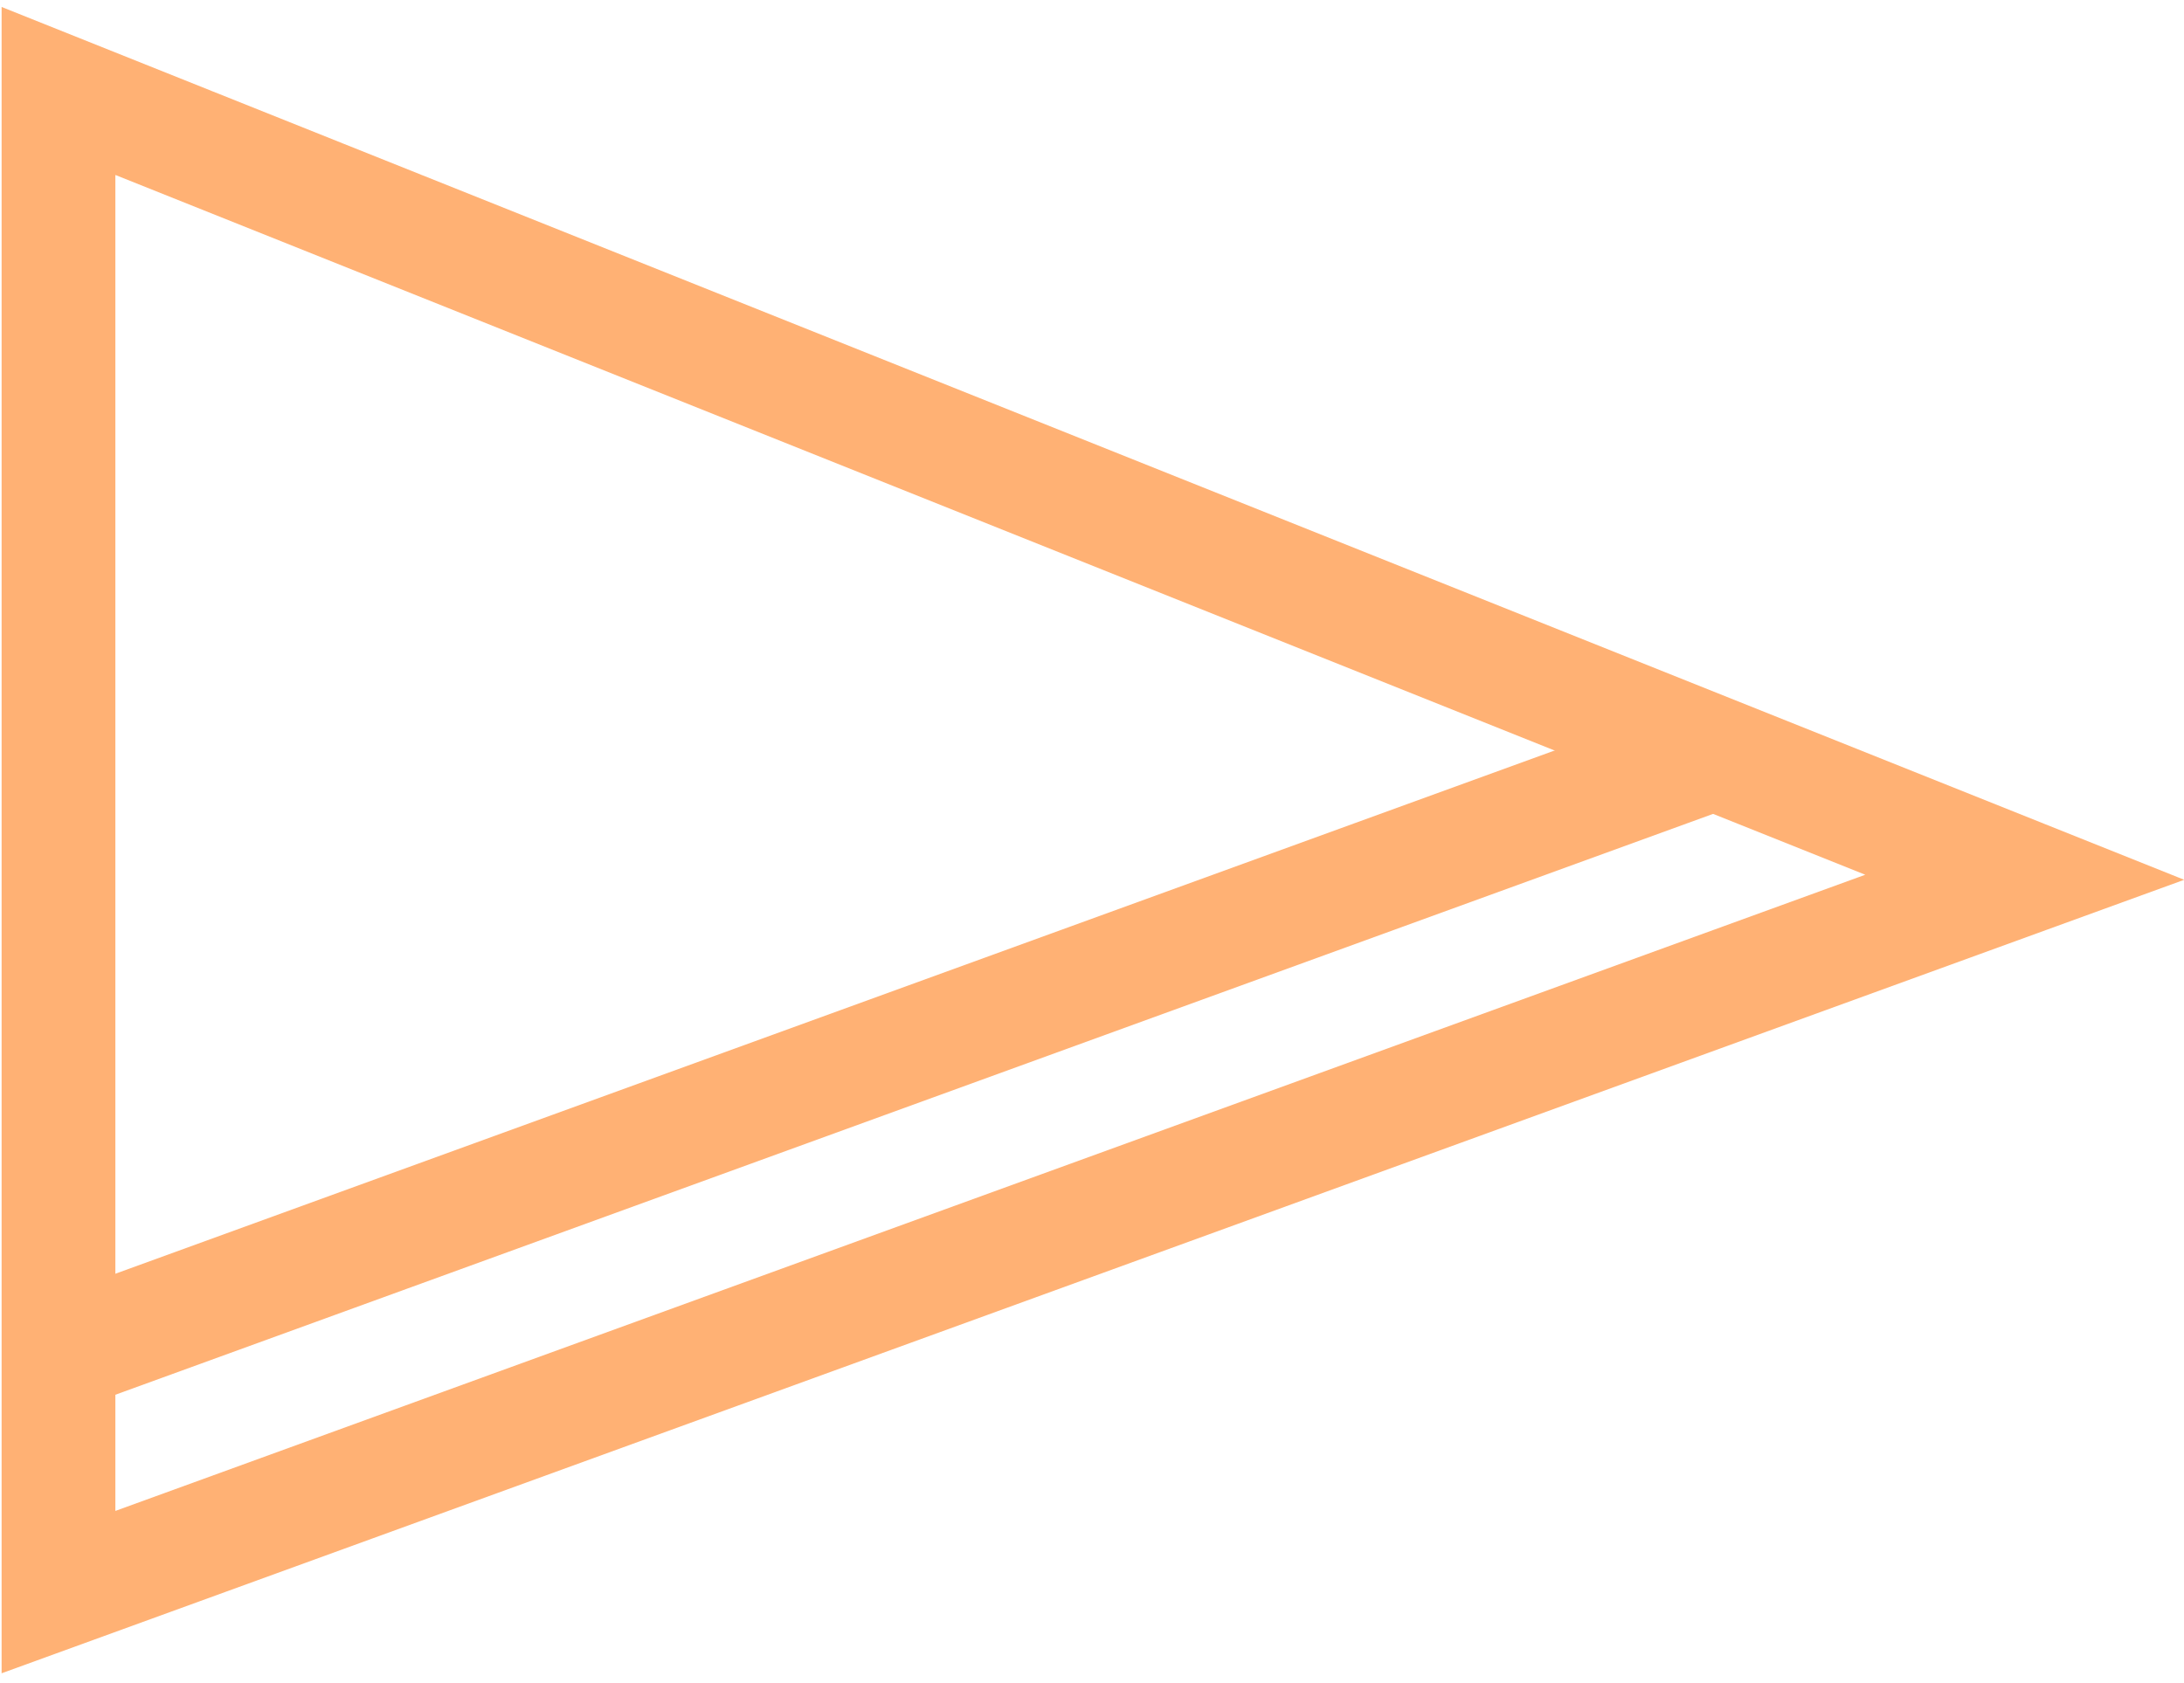 <?xml version="1.0" encoding="UTF-8"?>
<svg width="96px" height="74px" viewBox="0 0 96 74" version="1.1" xmlns="http://www.w3.org/2000/svg" xmlns:xlink="http://www.w3.org/1999/xlink">
    <!-- Generator: Sketch 41.2 (35397) - http://www.bohemiancoding.com/sketch -->
    <title>right</title>
    <desc>Created with Sketch.</desc>
    <defs></defs>
    <g id="Page-1" stroke="none" stroke-width="1" fill="none" fill-rule="evenodd">
        <g id="Desktop-HD" transform="translate(-384, -229)" stroke-width="5" stroke="#FFB174">
            <g id="right" transform="translate(429.5, 266) rotate(450) translate(-429.5, -266) translate(396.5, 222.5)">
                <polygon id="Triangle" points="34.571 1.13686838e-13 66 86.429 0 86.429"></polygon>
                <path d="M29.857,15.714 L55,84.857" id="Line" stroke-linecap="square"></path>
            </g>
        </g>
    </g>
</svg>